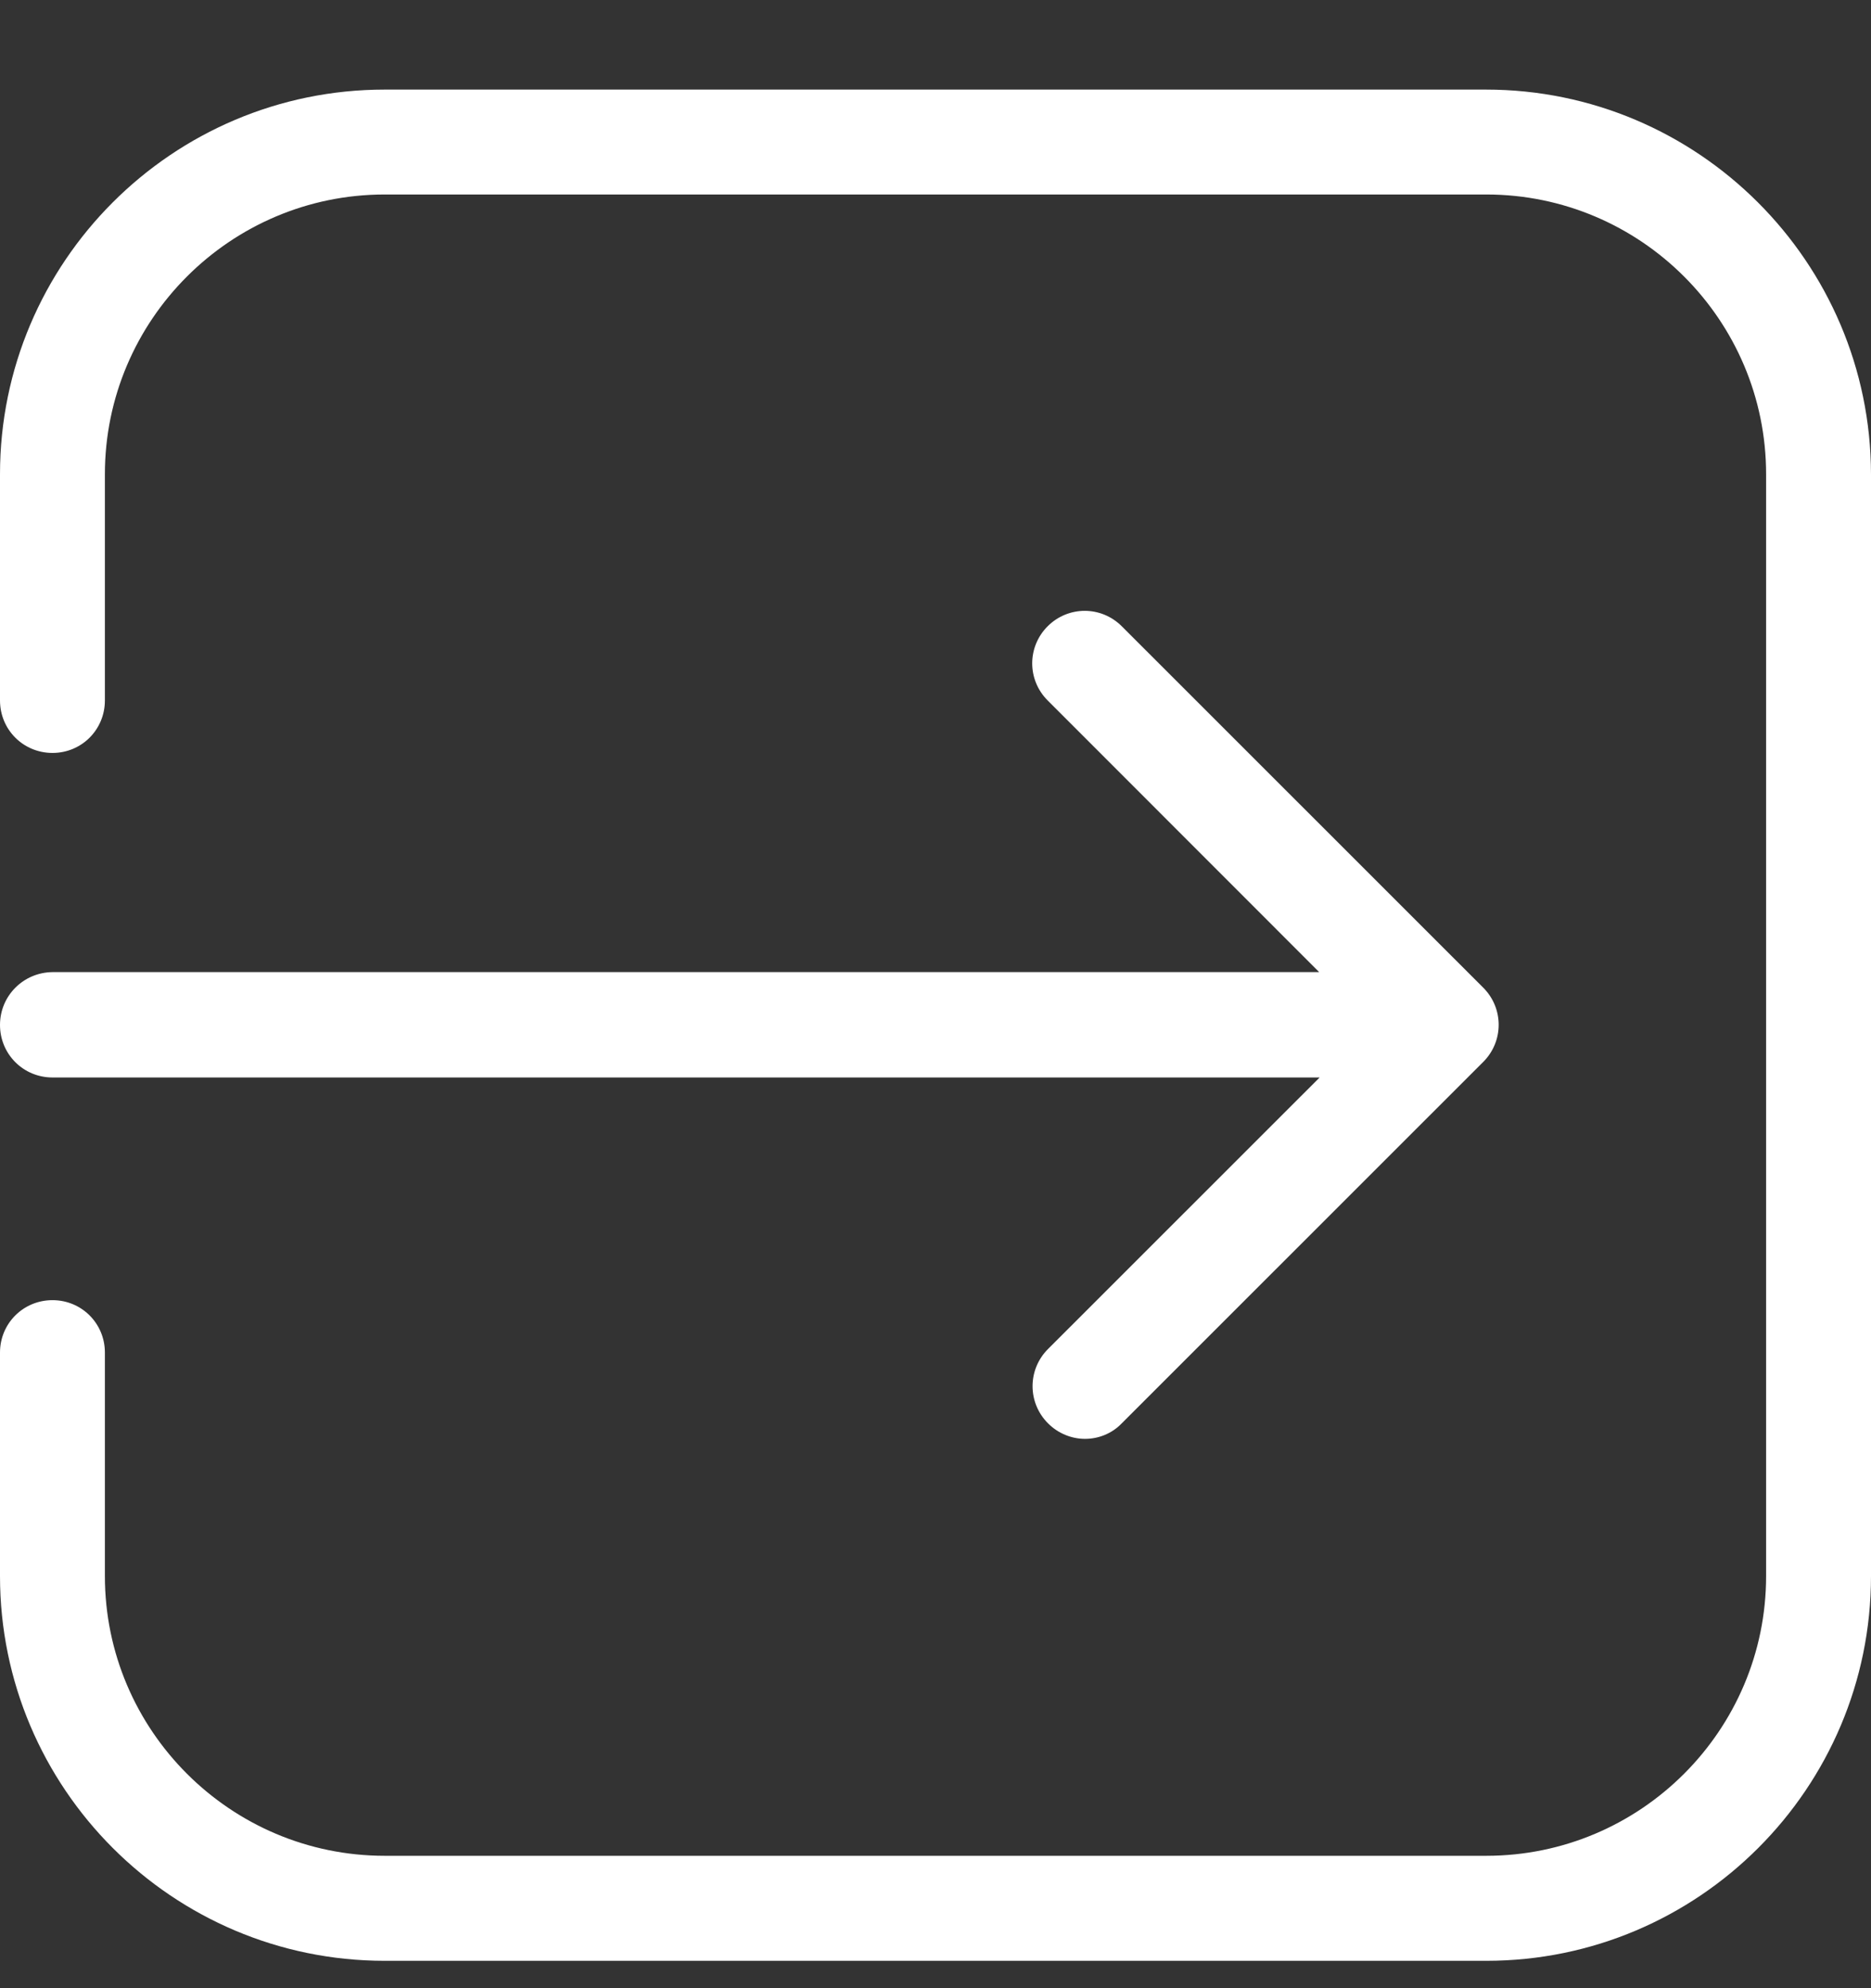 <svg width="16" height="17" viewBox="0 0 16 17" fill="none" xmlns="http://www.w3.org/2000/svg">
<rect x="0" y="0" width="16" height="17" fill="#333333" stroke="none"/>
<path d="M0 8.764C0 9.013 0.199 9.213 0.449 9.213H11.285L8.962 11.535C8.786 11.711 8.786 11.994 8.962 12.17C9.048 12.257 9.165 12.303 9.278 12.303C9.391 12.303 9.507 12.26 9.593 12.17L12.684 9.08C12.86 8.904 12.86 8.621 12.684 8.445L9.593 5.355C9.417 5.179 9.135 5.179 8.959 5.355C8.783 5.531 8.783 5.813 8.959 5.989L11.281 8.312H0.449C0.199 8.315 0 8.515 0 8.764Z" fill="white"/>
<path d="M12.707 0.766H3.29C1.475 0.766 0 2.241 0 4.055V5.989C0 6.239 0.199 6.438 0.449 6.438C0.698 6.438 0.897 6.239 0.897 5.989V4.055C0.897 2.736 1.971 1.663 3.29 1.663H12.71C14.03 1.663 15.103 2.736 15.103 4.055V13.476C15.103 14.795 14.03 15.868 12.71 15.868H3.29C1.971 15.868 0.897 14.795 0.897 13.476V11.565C0.897 11.316 0.698 11.117 0.449 11.117C0.199 11.117 0 11.316 0 11.565V13.476C0 15.29 1.475 16.766 3.29 16.766H12.71C14.525 16.766 16 15.29 16 13.476V4.055C15.997 2.241 14.521 0.766 12.707 0.766Z" fill="white"/>
</svg>

